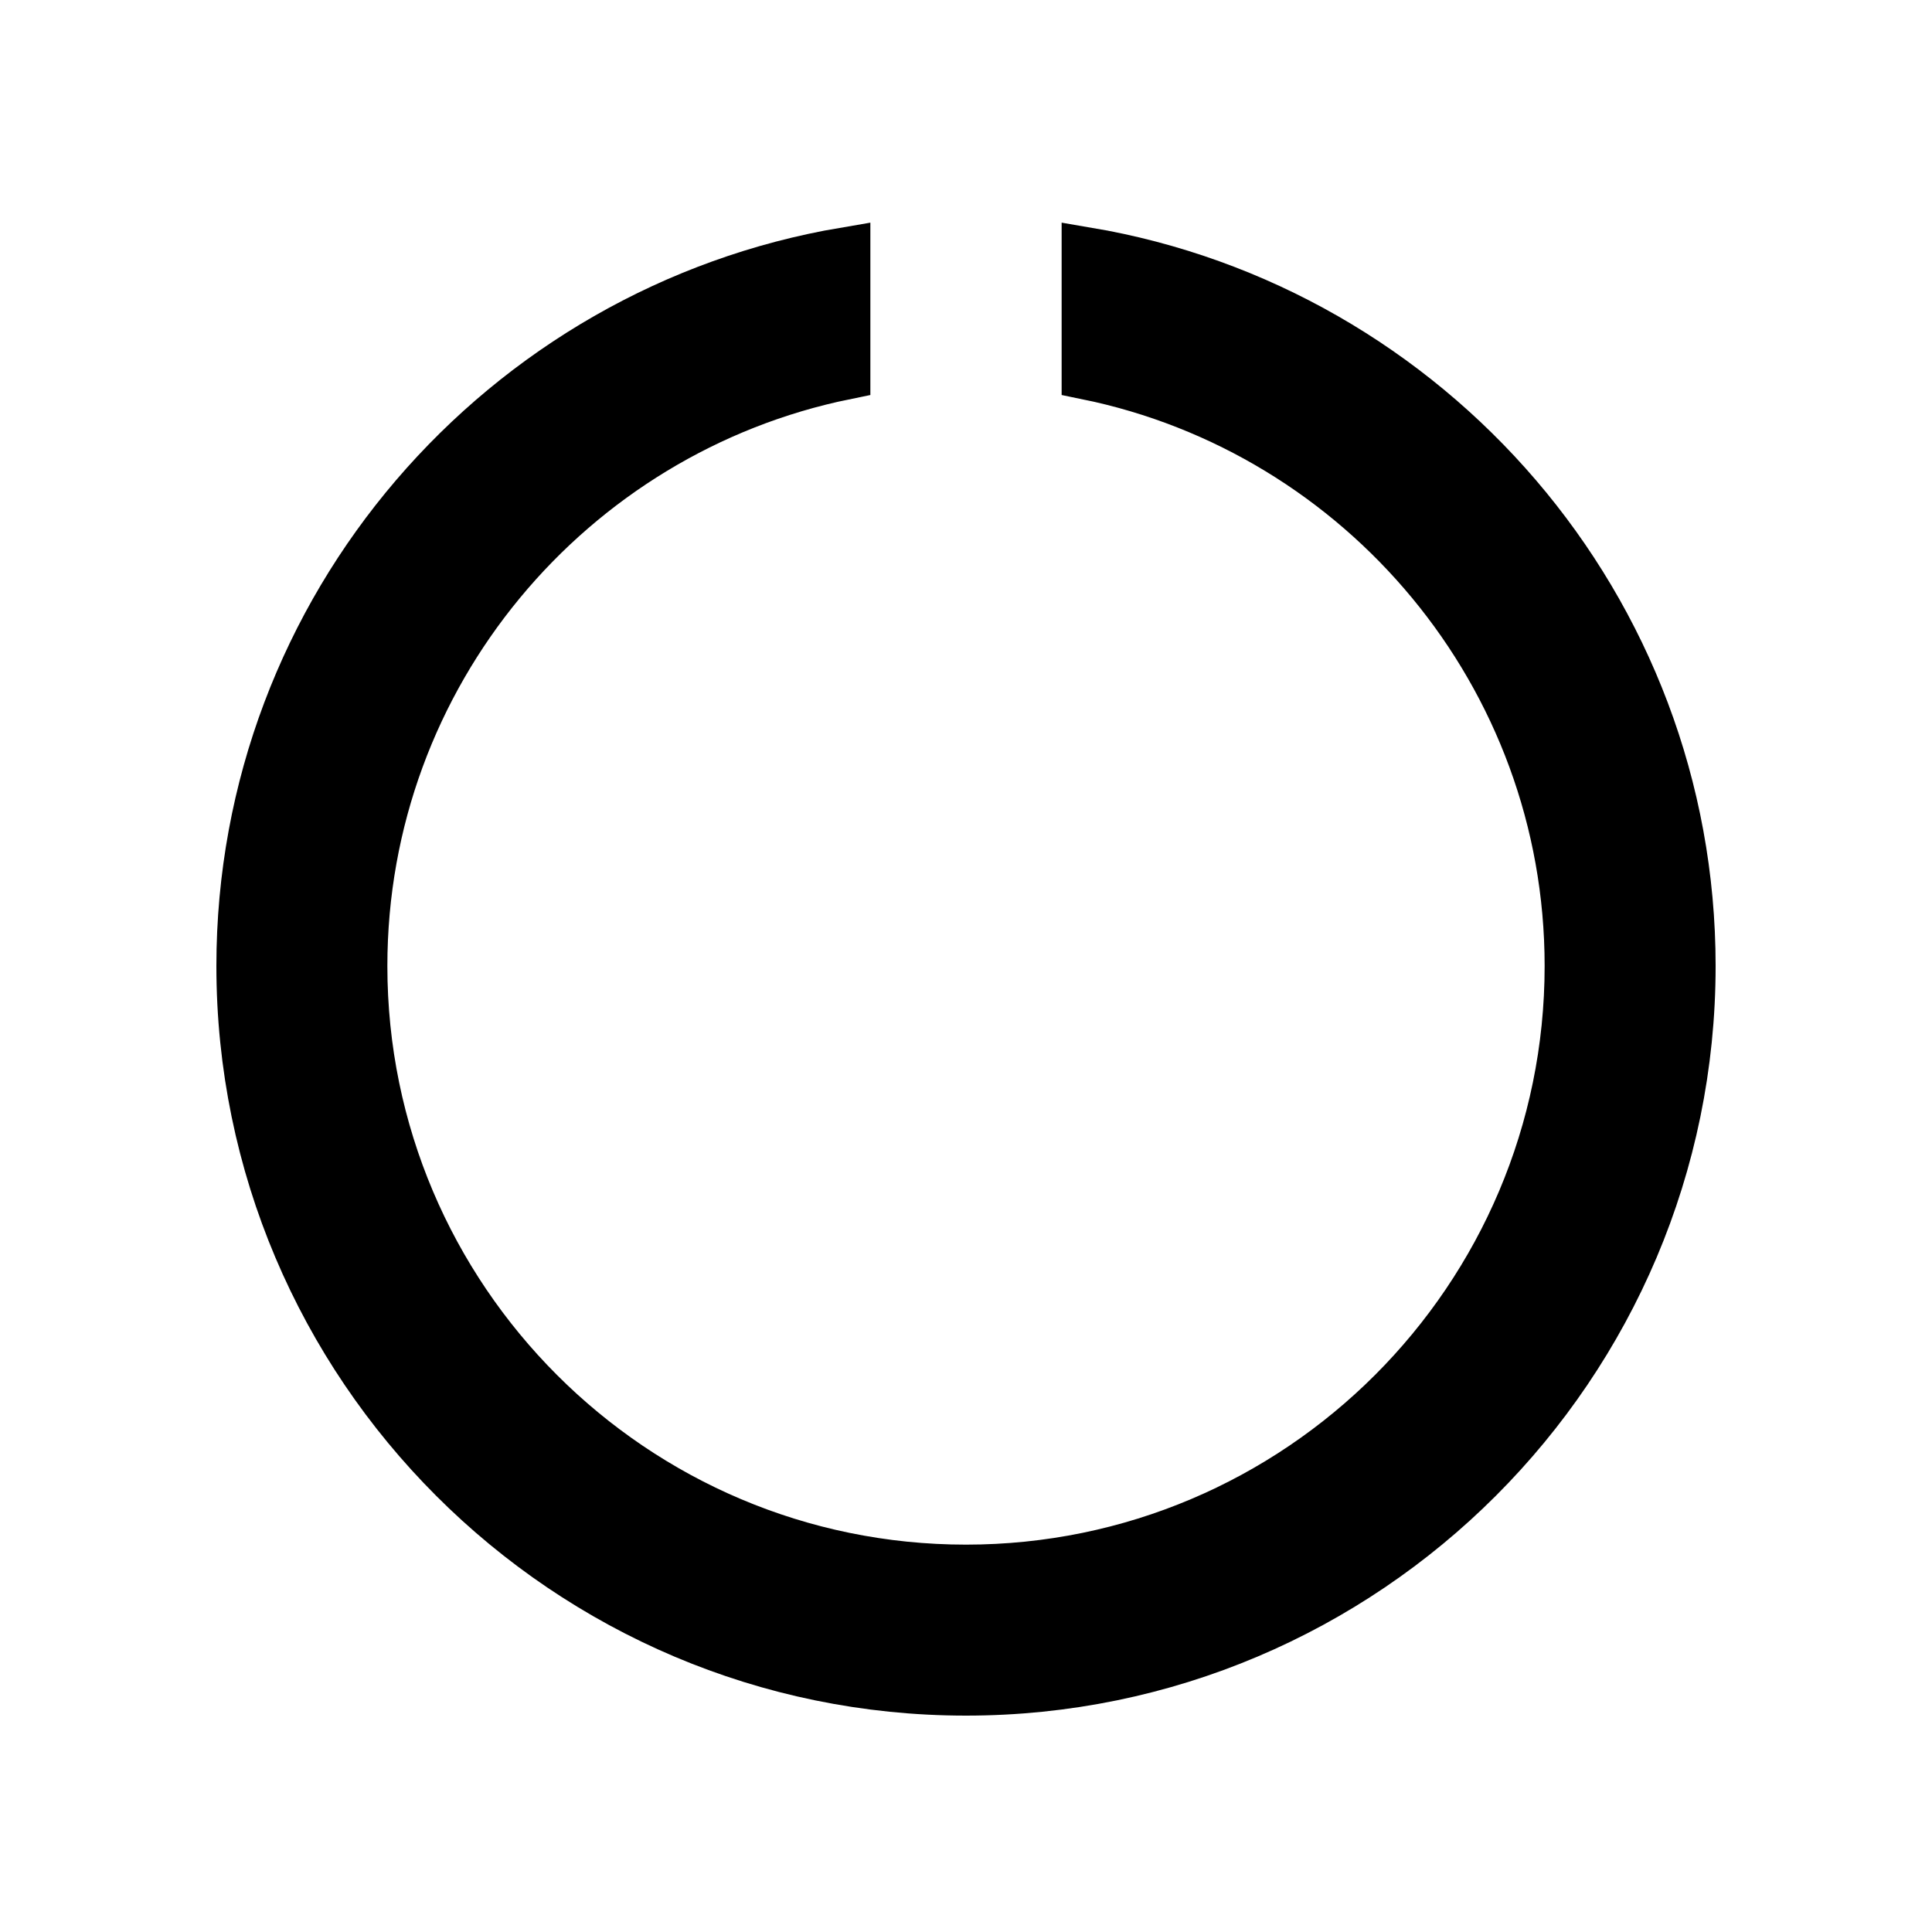 <!DOCTYPE svg PUBLIC "-//W3C//DTD SVG 1.1//EN" "http://www.w3.org/Graphics/SVG/1.1/DTD/svg11.dtd">
<svg fill="#000000" width="800px" height="800px" viewBox="0 0 32 32" xmlns="http://www.w3.org/2000/svg" stroke="#000000" stroke-width="0.832">

<g id="SVGRepo_bgCarrier" stroke-width="0"/>

<g id="SVGRepo_tracerCarrier" stroke-linecap="round" stroke-linejoin="round"/>

<g id="SVGRepo_iconCarrier">

<path d="M 18 4.18 L 18 6.203 C 22.559 7.133 26 11.172 26 16 C 26 21.516 21.516 26 16 26 C 10.484 26 6 21.516 6 16 C 6 11.172 9.441 7.133 14 6.203 L 14 4.18 C 8.336 5.137 4 10.066 4 16 C 4 22.617 9.383 28 16 28 C 22.617 28 28 22.617 28 16 C 28 10.066 23.664 5.137 18 4.18 Z"/>

</g>

</svg>